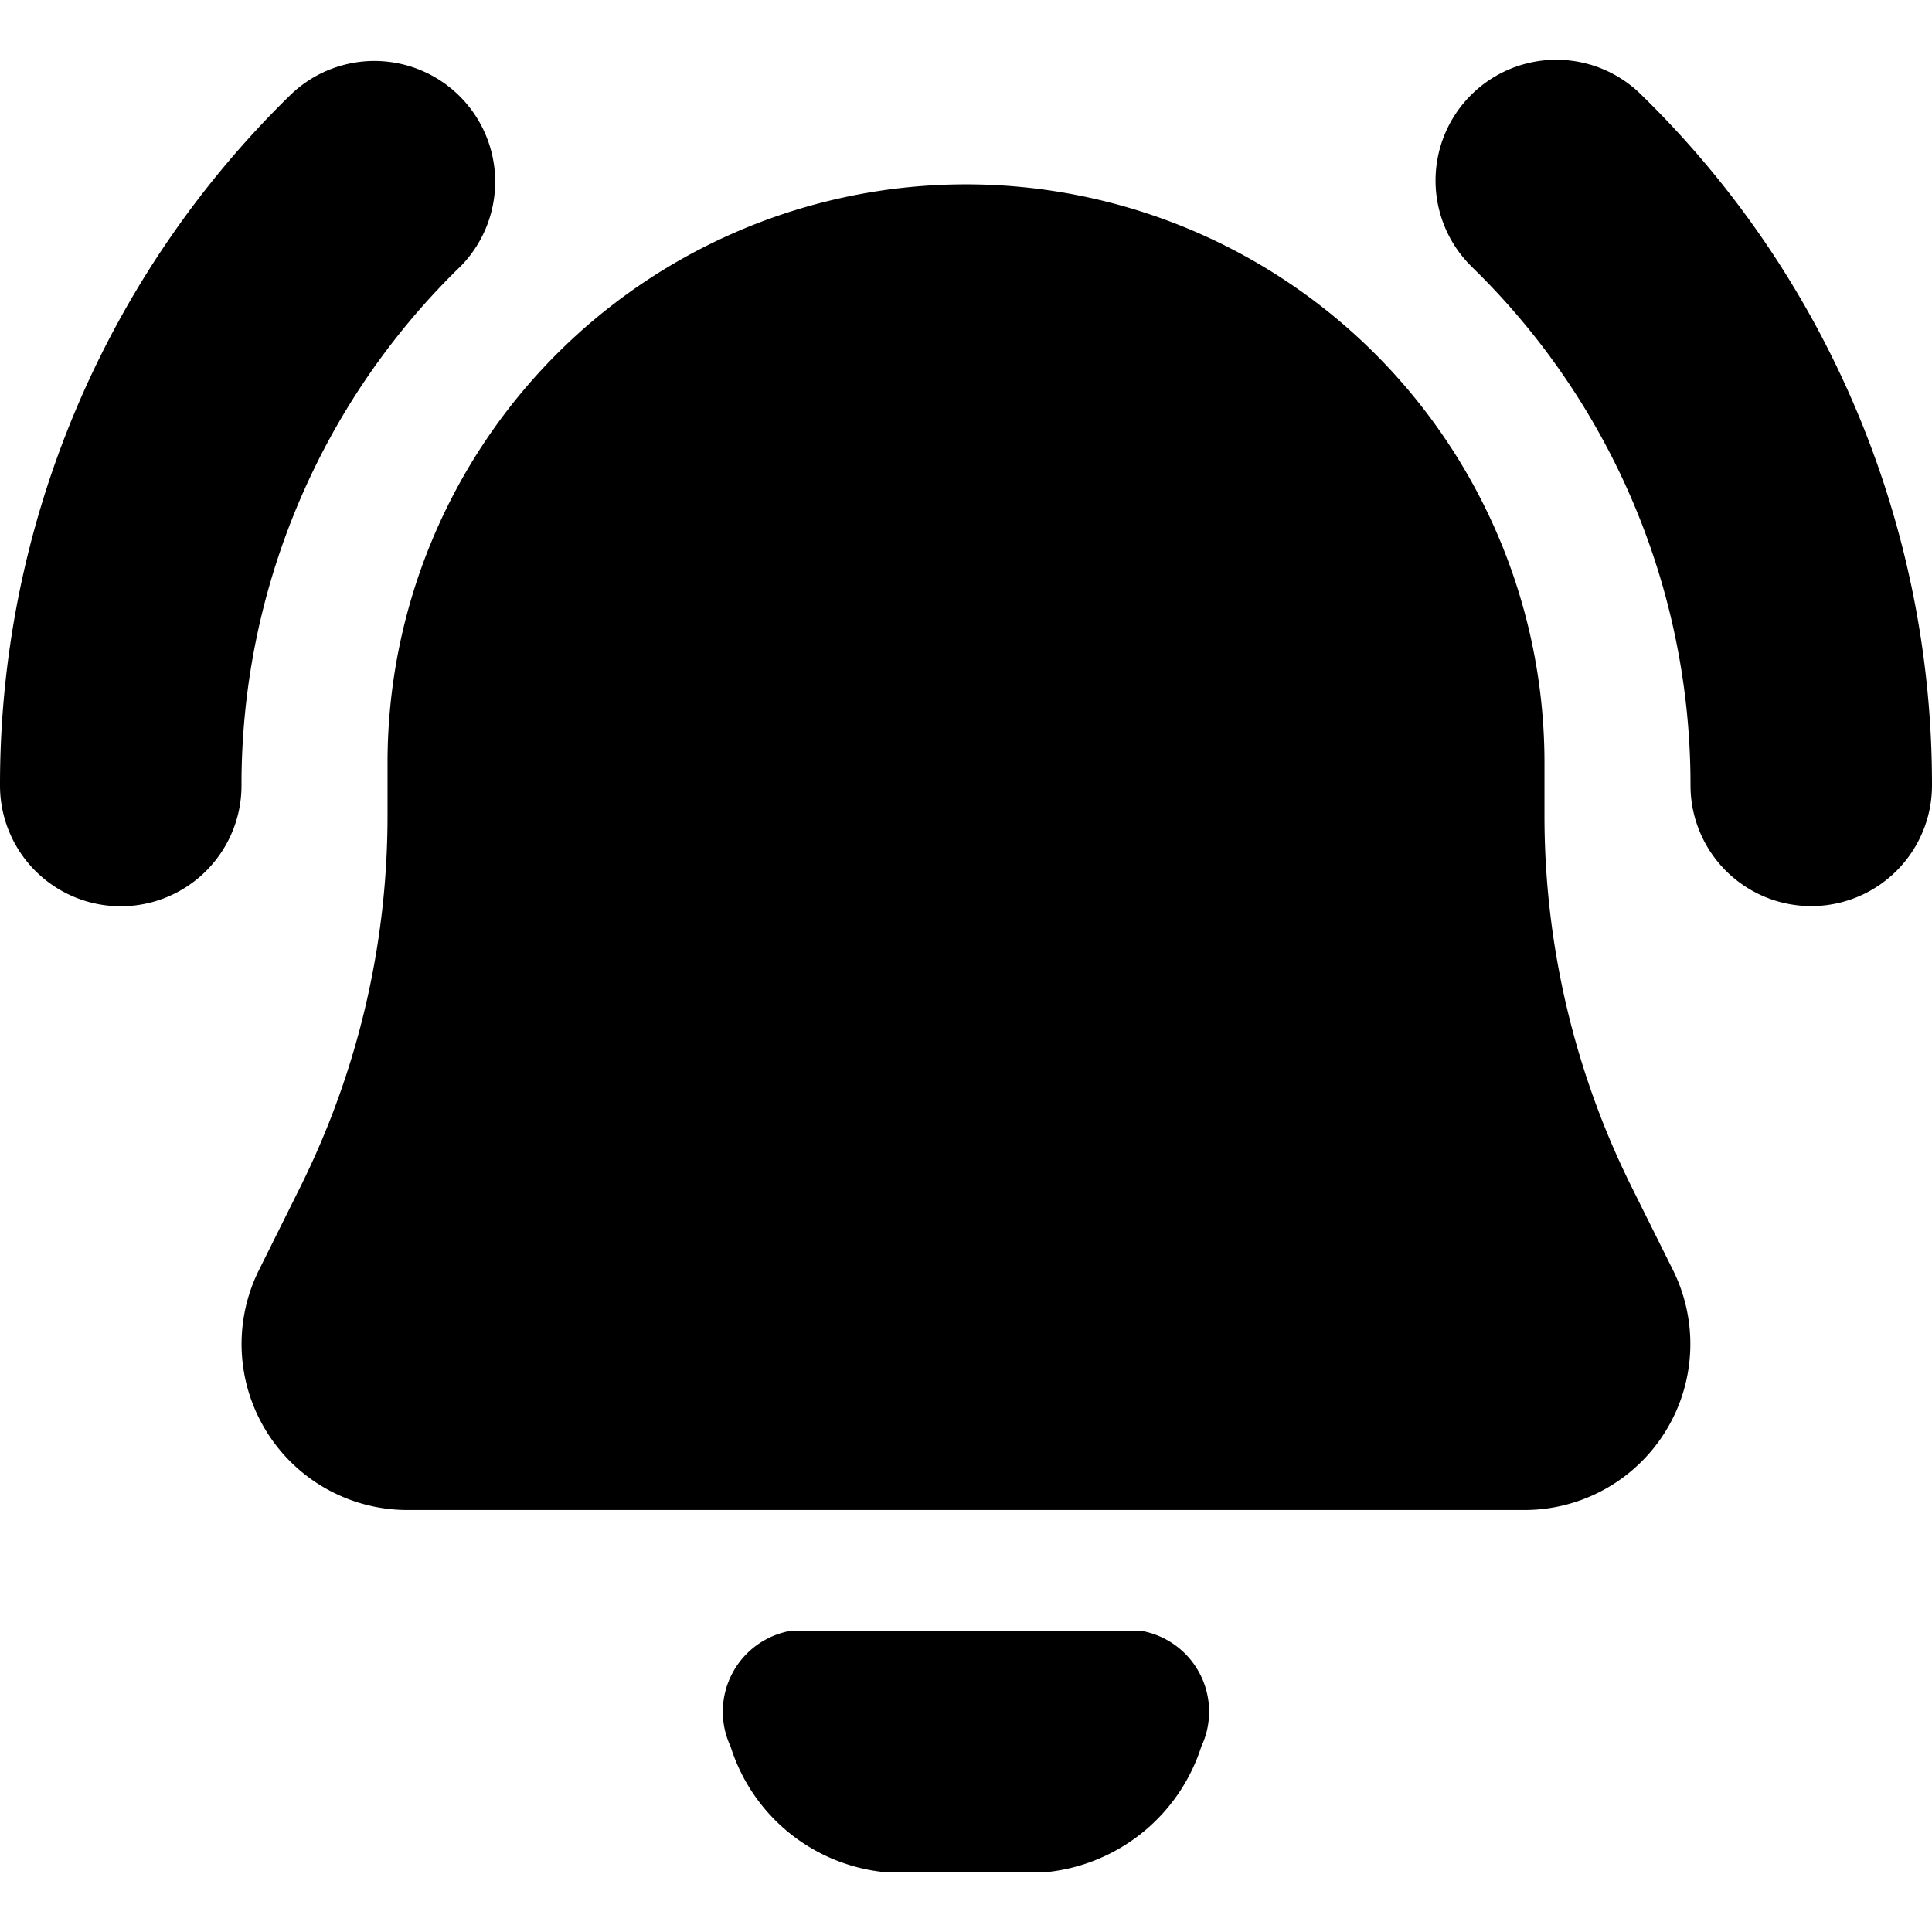 <svg xmlns="http://www.w3.org/2000/svg" viewBox="0 0 24 24"><path d="M5.701 3.329a1.5 1.5 0 0 0-2.1-2.143A11.97 11.97 0 0 0 0 9.758a1.5 1.5 0 0 0 3 0 8.97 8.97 0 0 1 2.701-6.43zm14.697-2.143a1.5 1.5 0 1 0-2.13 2.113l.03.03A8.97 8.97 0 0 1 21 9.756a1.5 1.5 0 0 0 3 0 11.96 11.96 0 0 0-3.602-8.57M4.814 9.476a7.186 7.186 0 1 1 14.372 0v.66a10.36 10.36 0 0 0 1.084 4.612l.51 1.025a2.062 2.062 0 0 1-1.836 2.985H5.056a2.062 2.062 0 0 1-1.837-2.985l.51-1.025a10.35 10.35 0 0 0 1.085-4.612zm5.017 10.781a1.02 1.02 0 0 0-.755 1.44 2.24 2.24 0 0 0 1.917 1.56h2a2.26 2.26 0 0 0 1.93-1.56 1.02 1.02 0 0 0-.755-1.44z"/></svg>